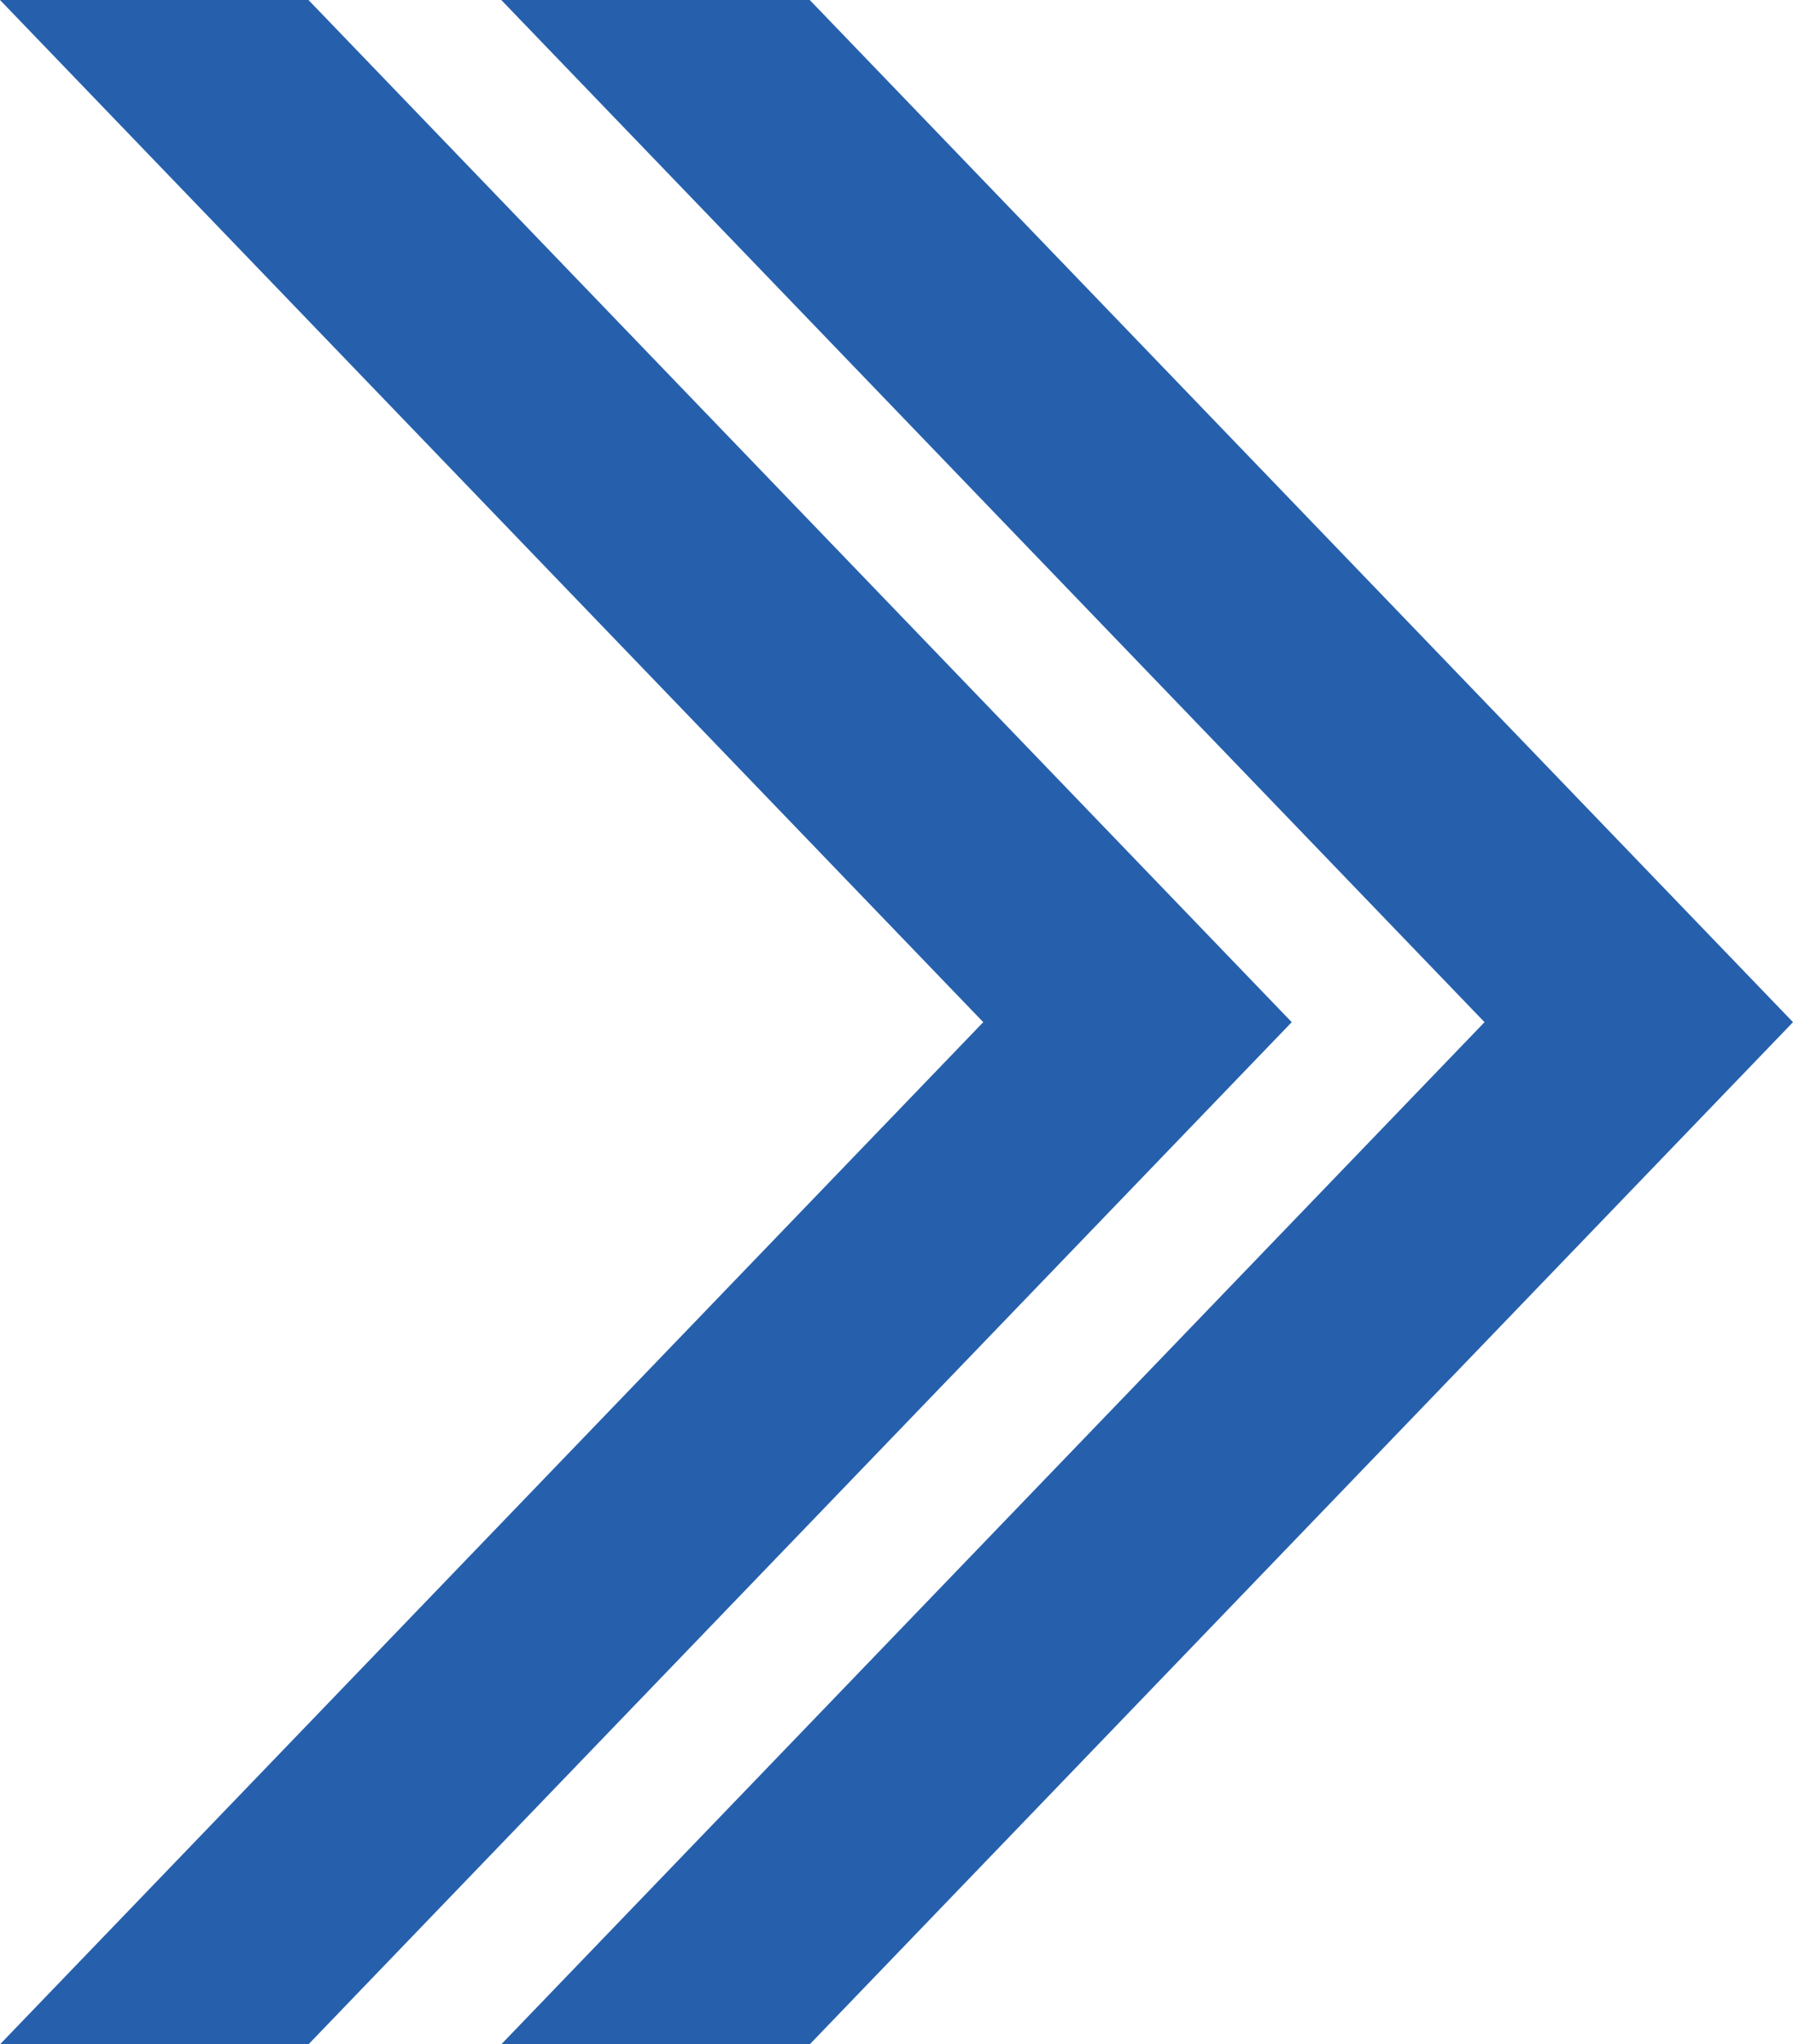 <?xml version="1.0" encoding="utf-8"?>
<!-- Generator: Adobe Illustrator 22.0.1, SVG Export Plug-In . SVG Version: 6.00 Build 0)  -->
<svg version="1.1" id="レイヤー_1" xmlns="http://www.w3.org/2000/svg" xmlns:xlink="http://www.w3.org/1999/xlink" x="0px"
	 y="0px" viewBox="0 0 9.3 10.6" style="enable-background:new 0 0 9.3 10.6;" xml:space="preserve">
<style type="text/css">
	.st0{fill:#2660AC;}
</style>
<g>
	<path class="st0" d="M0,10.6l5.1-5.3L0,0h1.6l5.1,5.3l-5.1,5.3H0z M2.6,10.6l5.1-5.3L2.6,0h1.6l5.1,5.3l-5.1,5.3H2.6z"/>
</g>
</svg>
